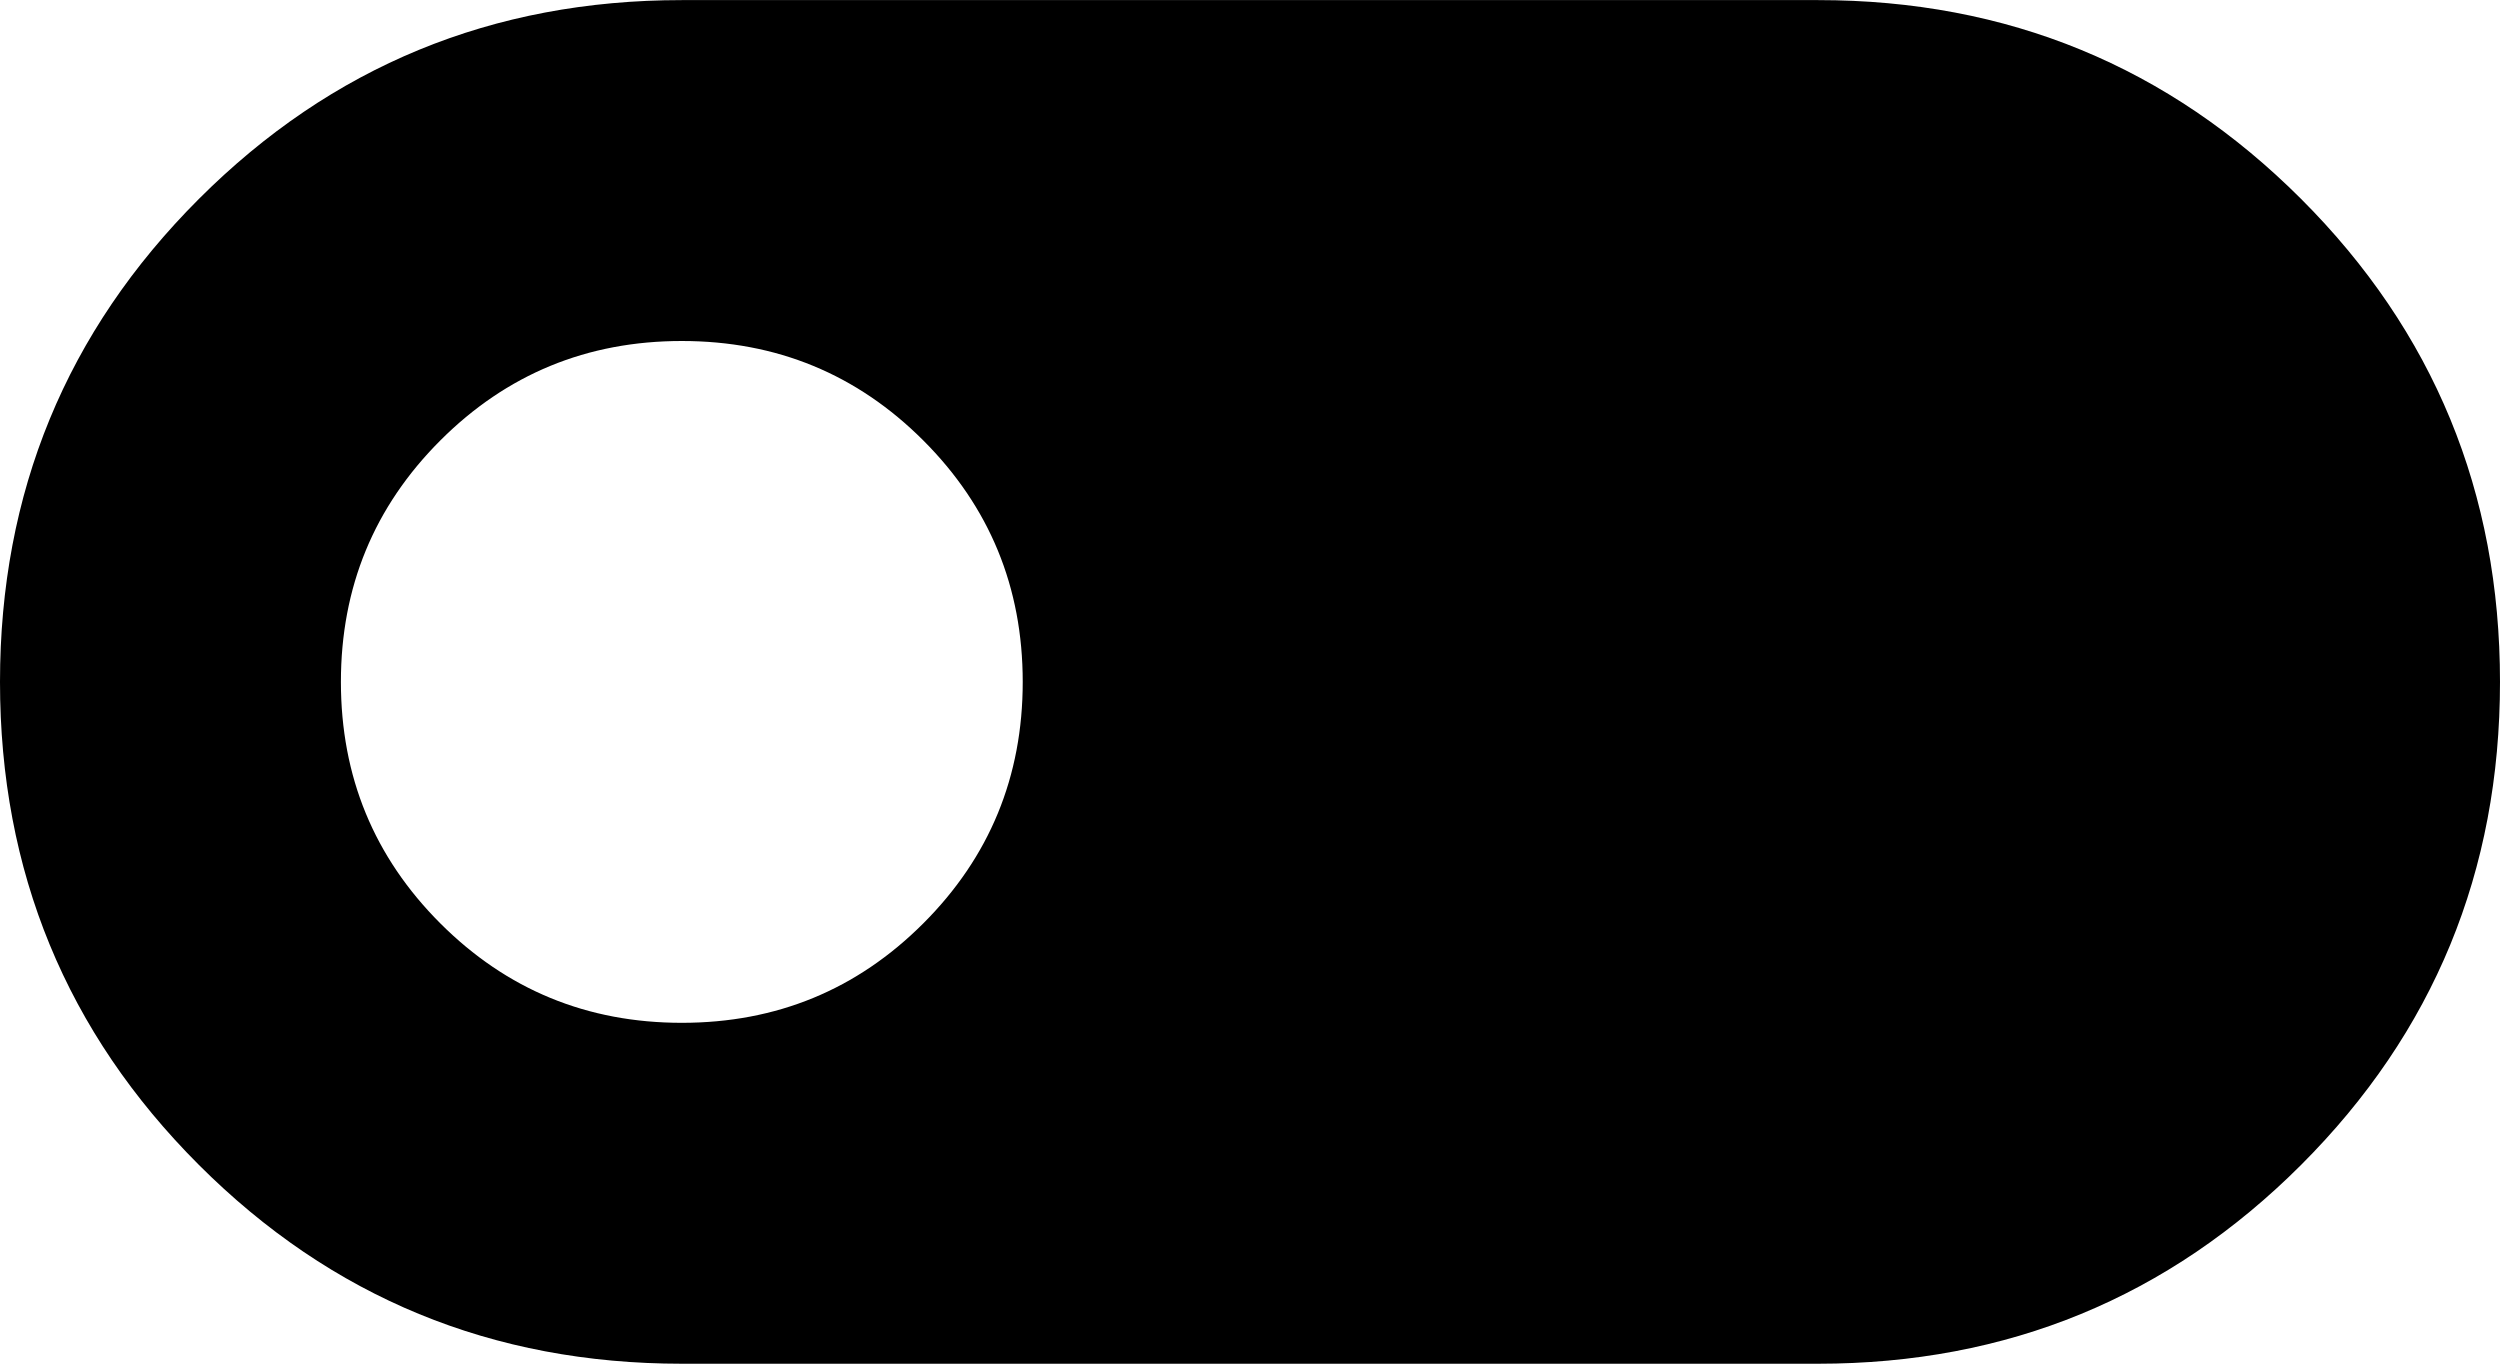 <svg
  viewBox='40 -720 880 480'
  width='23.83px'
  height='13px'
  fill='currentColor'
  aria-label='toggle off fill'
>
  <path
    d='M280-240q-100 0-170-70T40-480q0-100 70-170t170-70h400q100 0 170 70t70 170q0 100-70 170t-170 70H280Zm0-120q50 0 85-35t35-85q0-50-35-85t-85-35q-50 0-85 35t-35 85q0 50 35 85t85 35Z'
  >
  </path>
  <title>toggle off fill</title>
</svg>